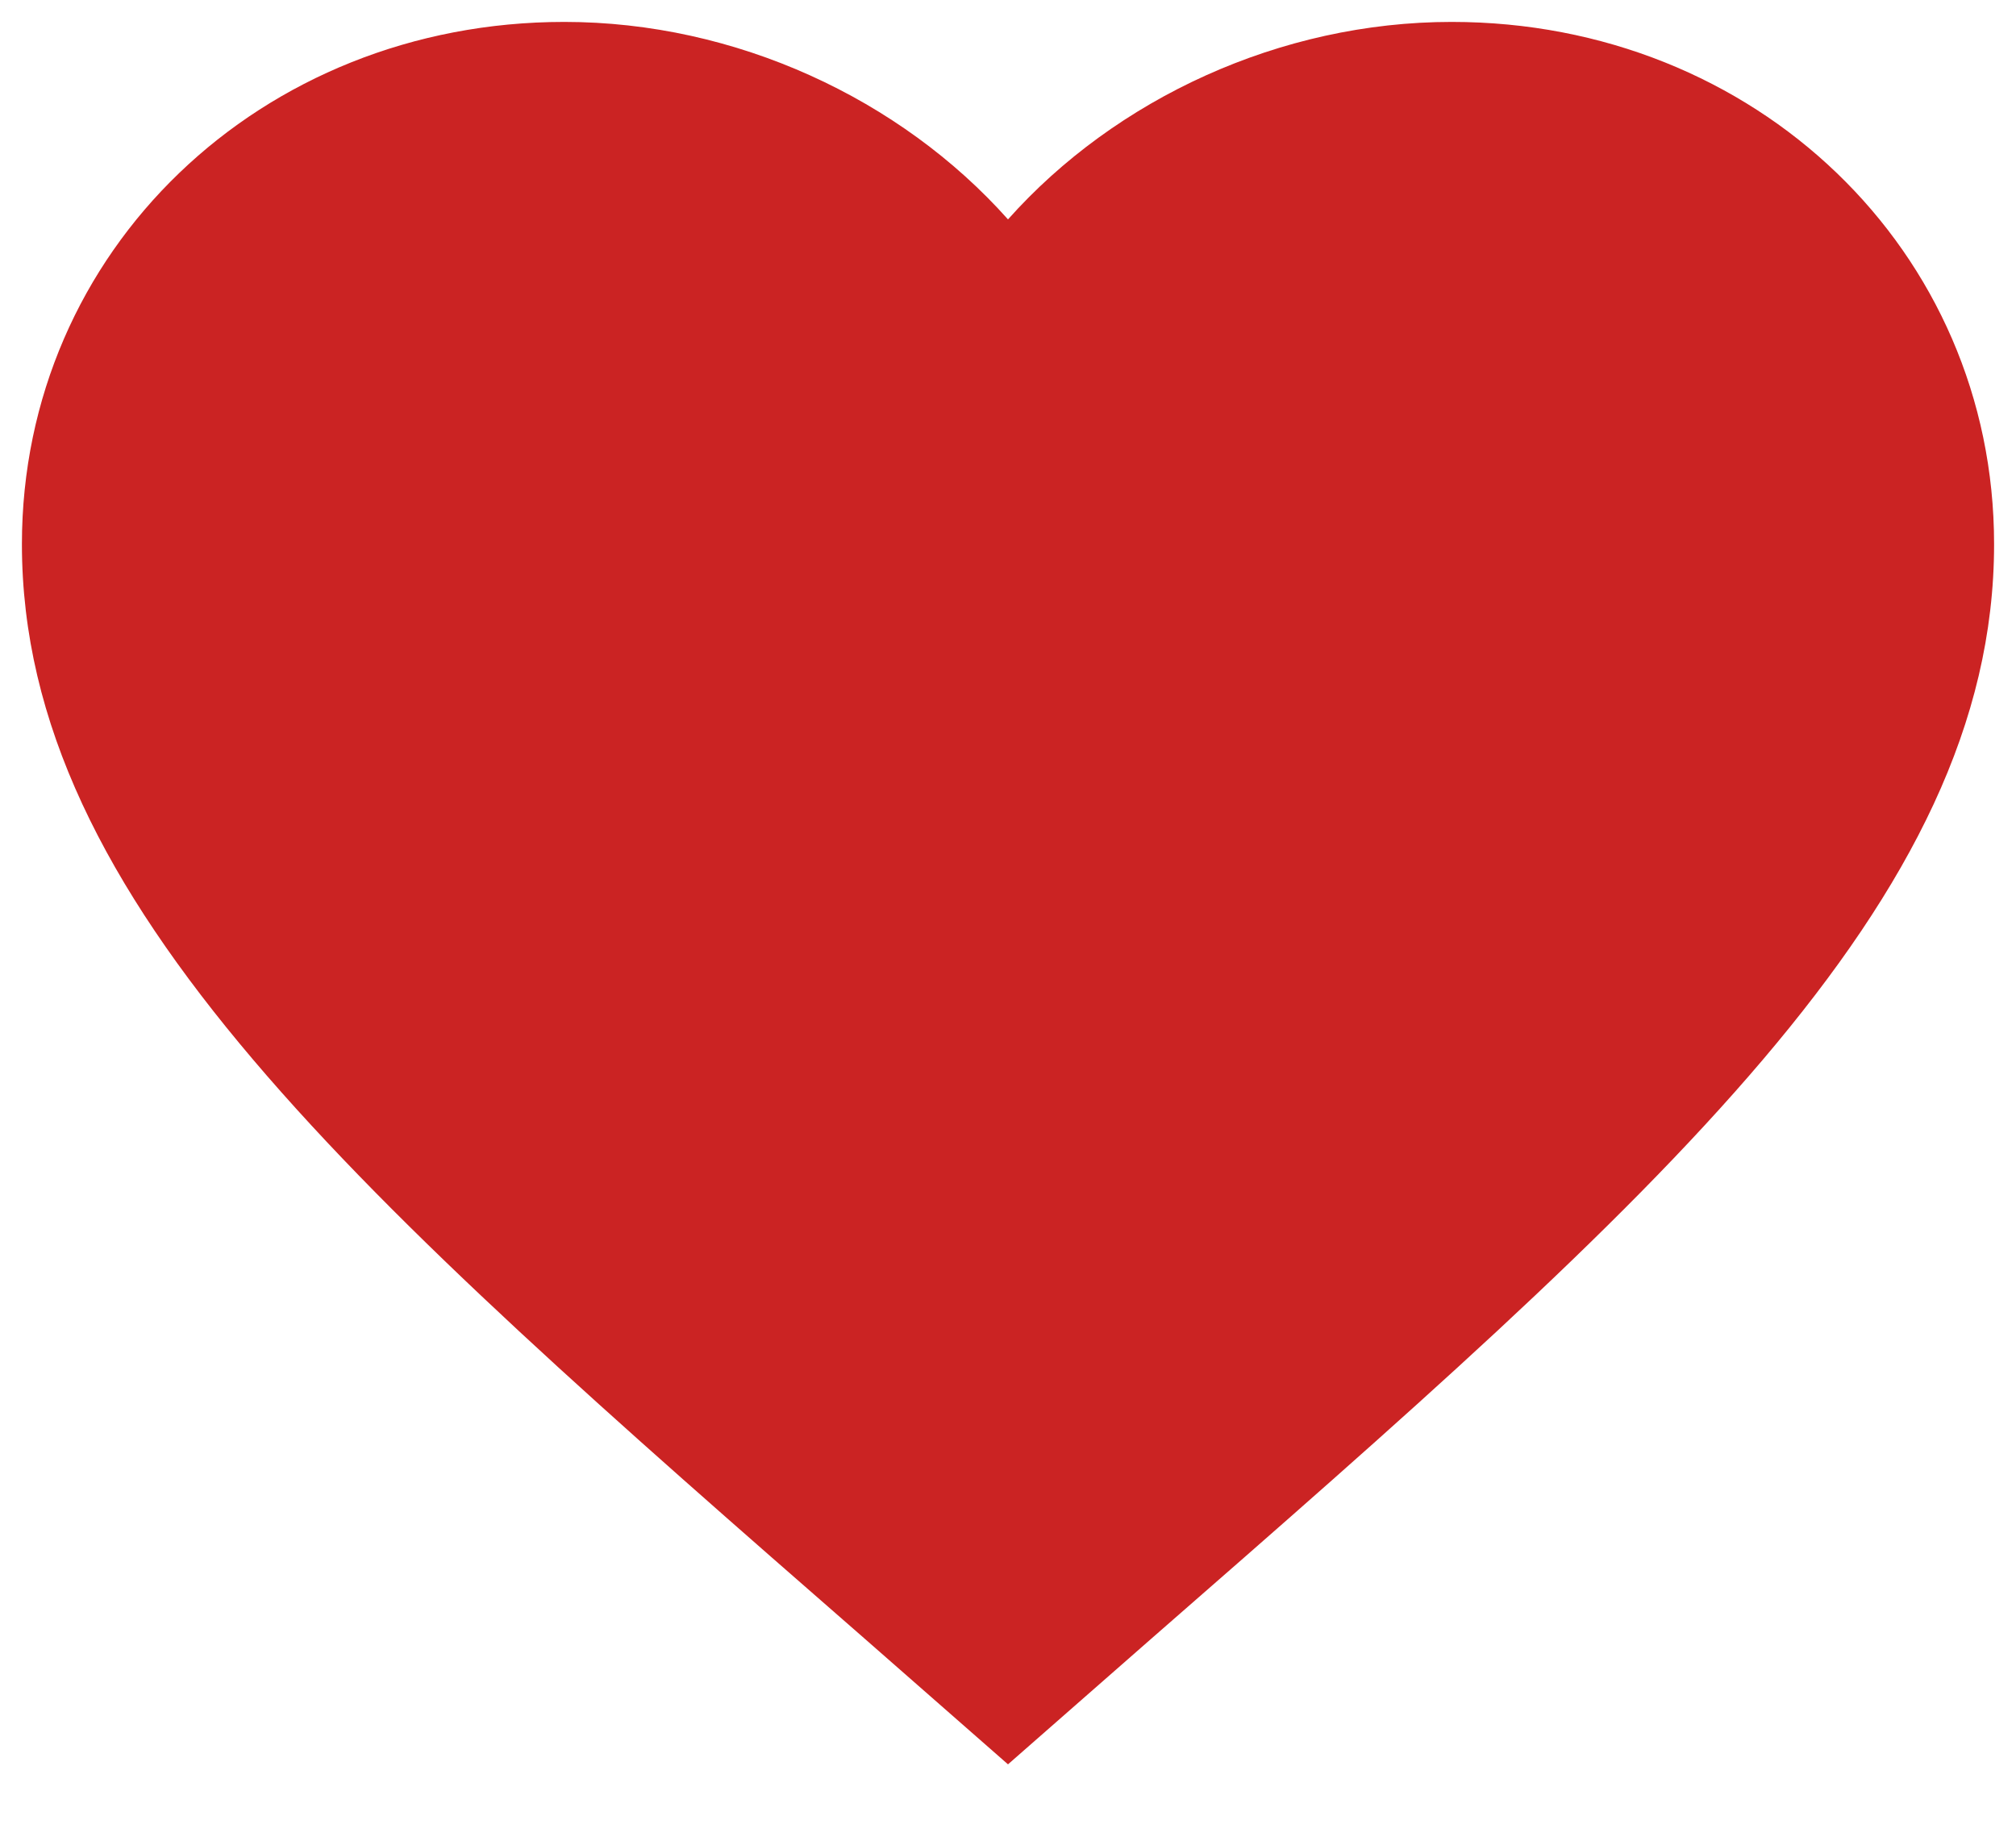 <svg width="23" height="21" viewBox="0 0 23 21" fill="none" xmlns="http://www.w3.org/2000/svg">
<path d="M11.5 20.129L9.869 18.699C4.075 13.64 0.25 10.293 0.25 6.208C0.25 2.861 2.973 0.25 6.438 0.25C8.395 0.25 10.274 1.127 11.5 2.503C12.726 1.127 14.605 0.25 16.562 0.25C20.027 0.25 22.75 2.861 22.75 6.208C22.75 10.293 18.925 13.64 13.131 18.699L11.5 20.129Z" fill="#CB2323"/>
</svg>
